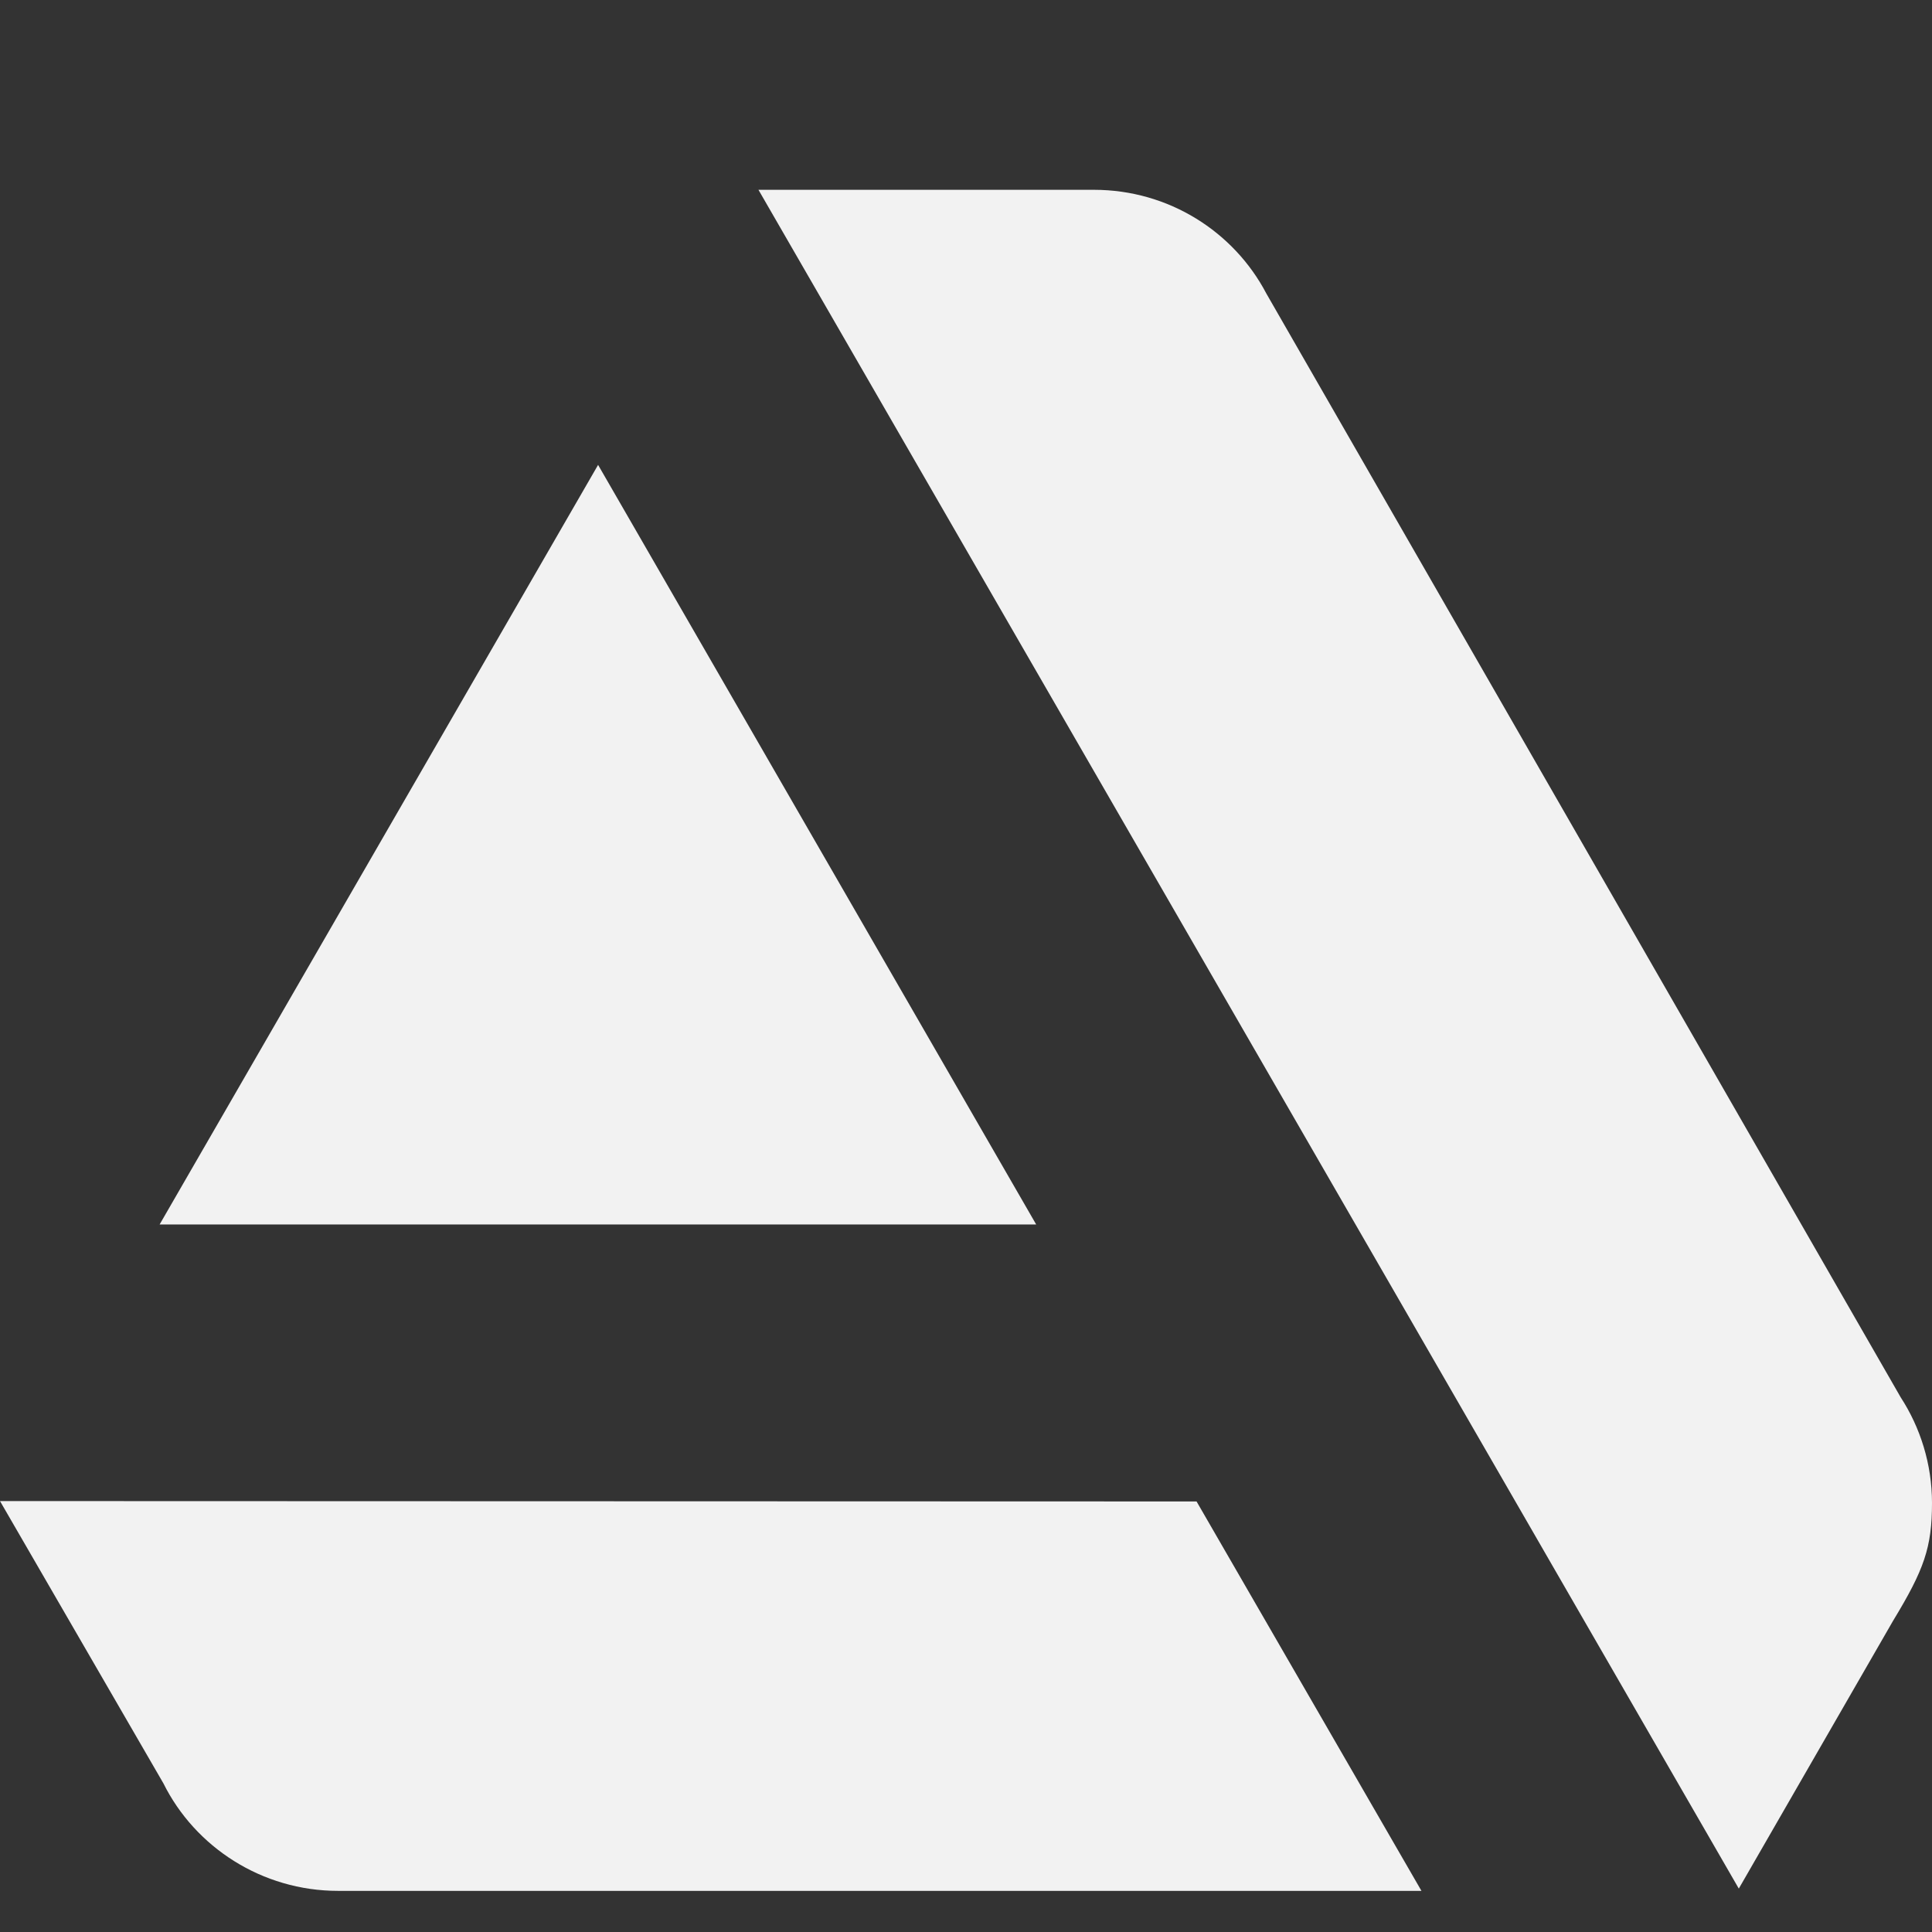 <?xml version="1.0" encoding="utf-8"?>
<!-- Generator: Adobe Illustrator 21.0.0, SVG Export Plug-In . SVG Version: 6.00 Build 0)  -->
<svg version="1.1" id="Capa_1" xmlns="http://www.w3.org/2000/svg" xmlns:xlink="http://www.w3.org/1999/xlink" x="0px" y="0px"
	 viewBox="0 0 512 512" style="enable-background:new 0 0 512 512;" xml:space="preserve">
<rect x="0" y="0" width="512" height="512" fill="#333333" stroke="none"/>
<style type="text/css">
	.st0{fill:#F2F2F2;}
</style>
<g>
	<path class="st0" d="M0,397.8l43.3,74.8l0,0c8.4,16.9,26.1,28.5,46.3,28.5l0,0l0,0h287.1l-59.6-103.2L0,397.8L0,397.8z"/>
	<path class="st0" d="M512,398.3c0-10.3-3.1-20-8.3-28L335.6,77.8c-8.6-16.4-25.9-27.5-45.7-27.5H201l259.8,450.2l40.9-71
		C509.9,416,512,410.1,512,398.3z"/>
	<polygon class="st0" points="274.6,324.5 158.5,123.2 42.3,324.5 	"/>
</g>
</svg>
